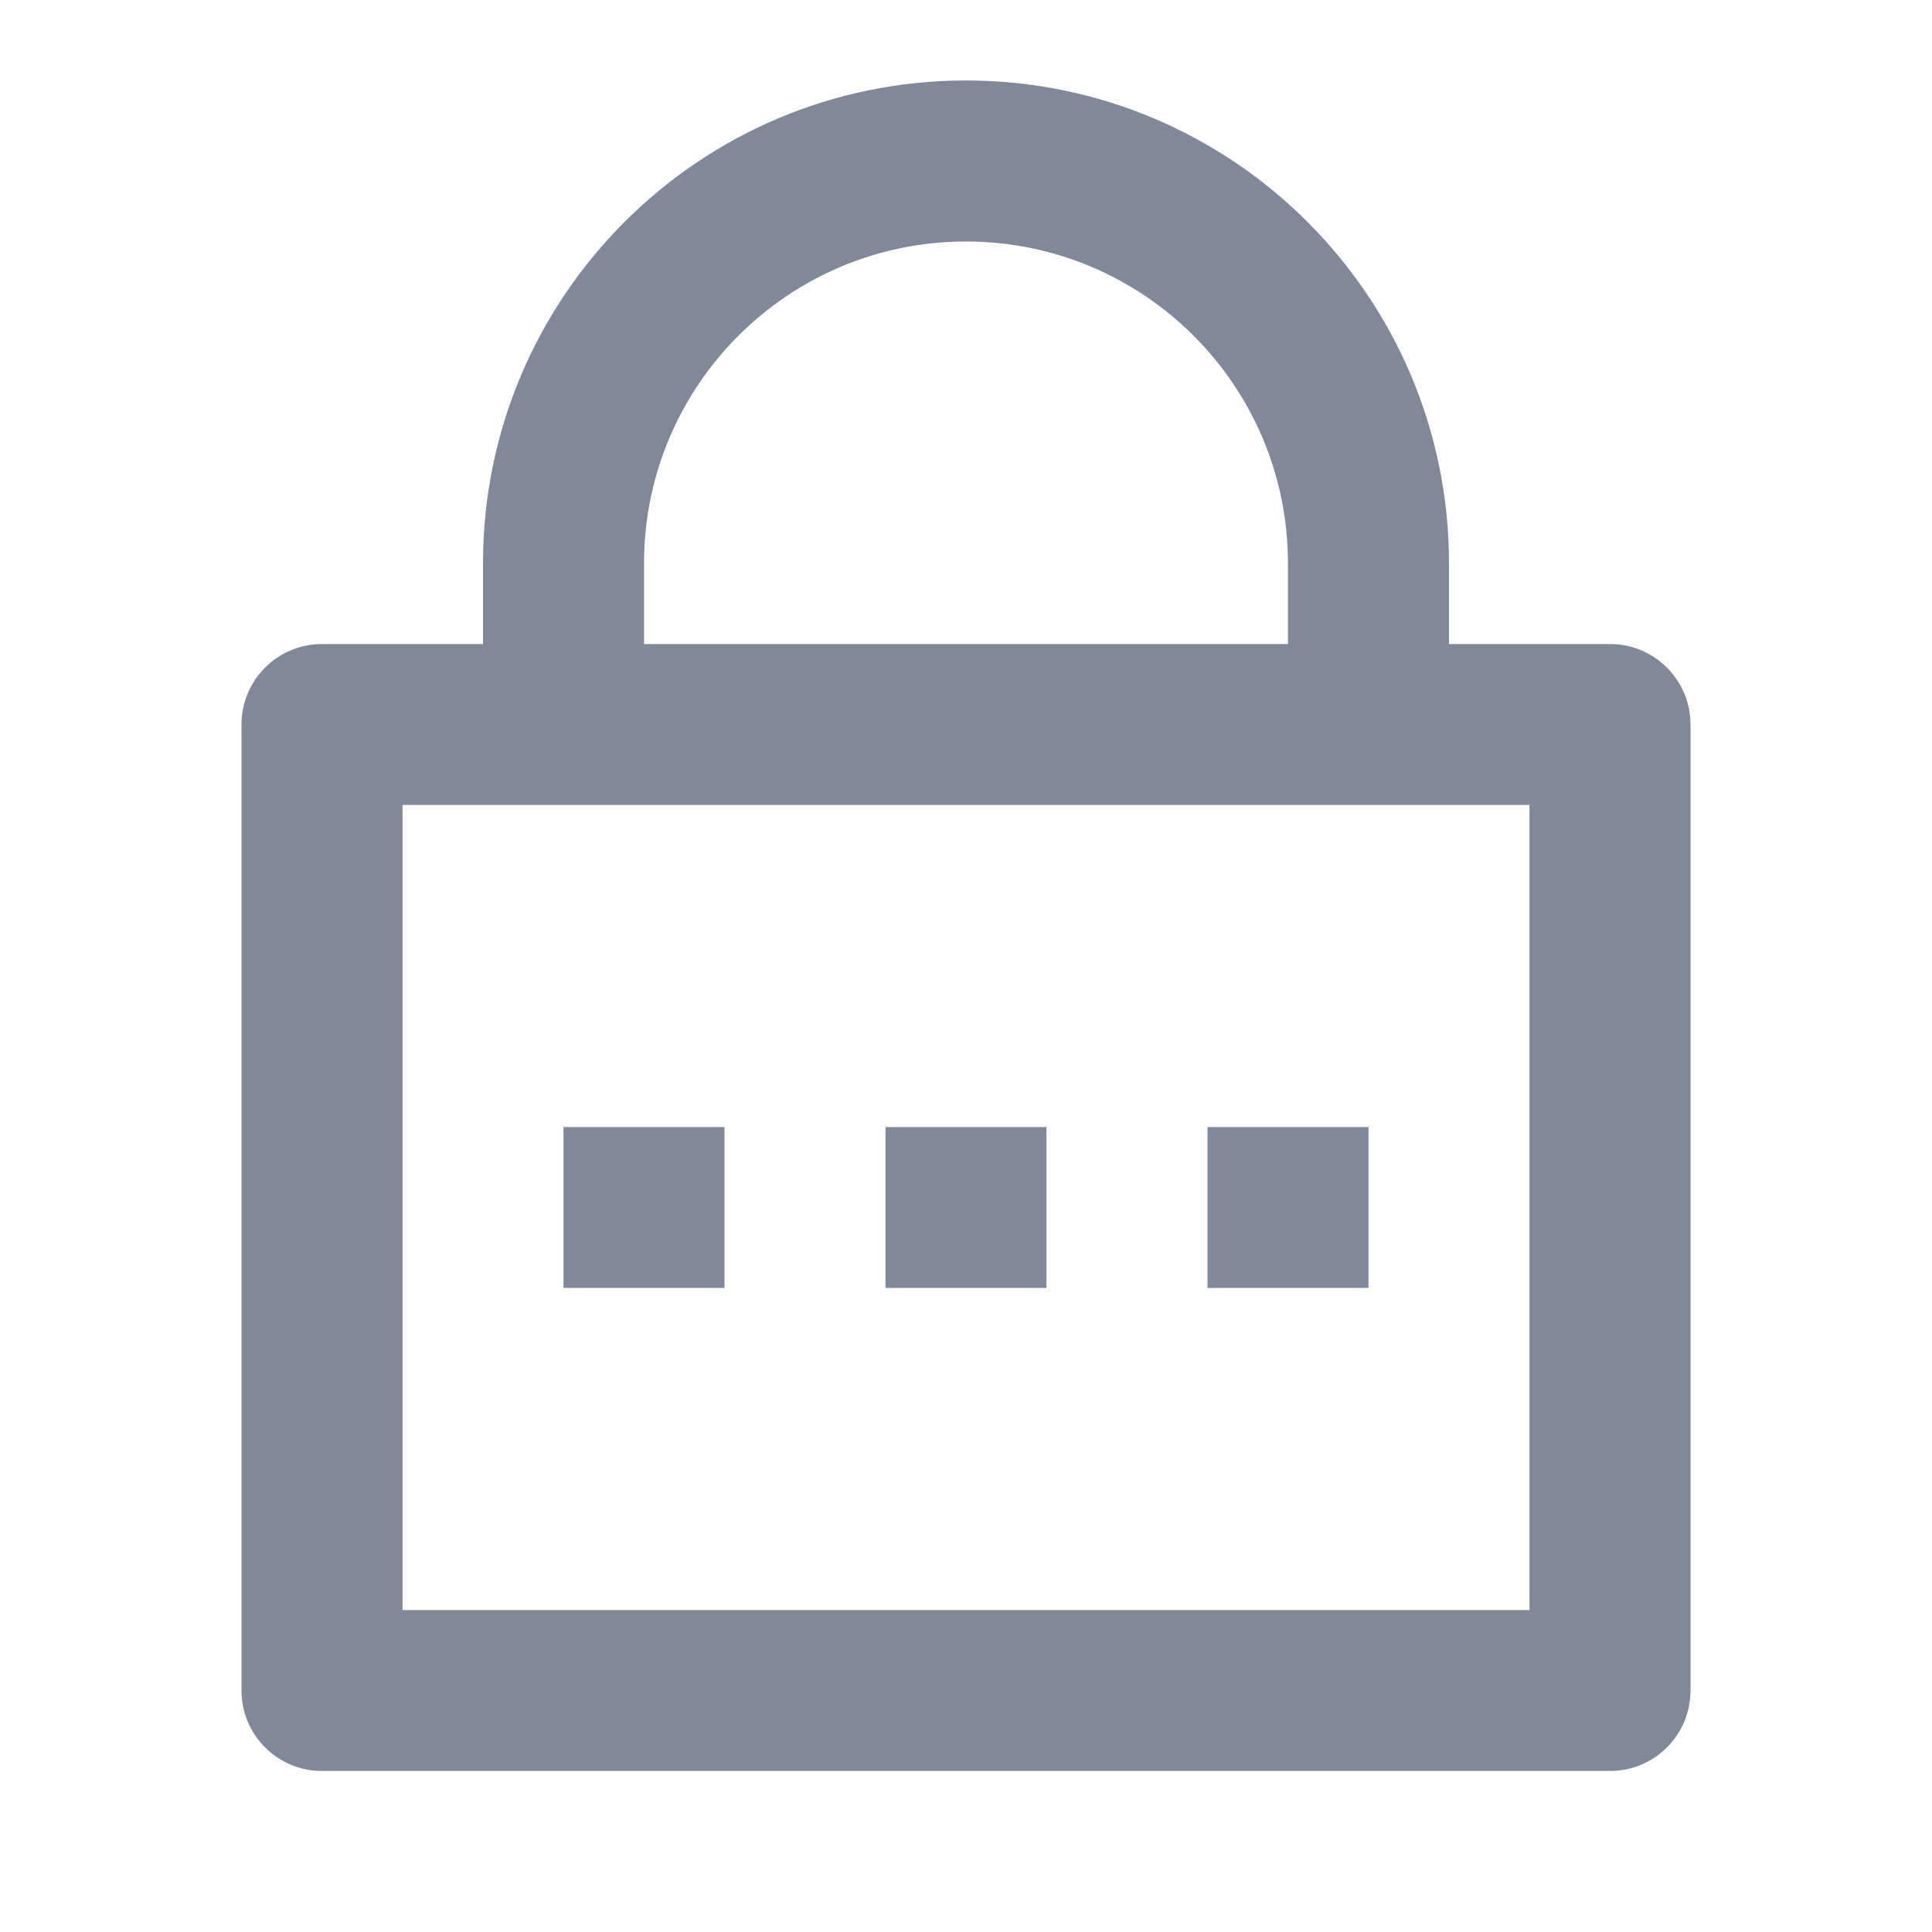 <svg width="20" height="20" viewBox="0 0 20 20" fill="none" xmlns="http://www.w3.org/2000/svg">
<path d="M15 6.667H16.667C17.127 6.667 17.5 7.04 17.5 7.5V17.5C17.5 17.96 17.127 18.333 16.667 18.333H3.333C2.873 18.333 2.5 17.96 2.5 17.5V7.5C2.5 7.04 2.873 6.667 3.333 6.667H5V5.833C5 3.072 7.239 0.833 10 0.833C12.761 0.833 15 3.072 15 5.833V6.667ZM4.167 8.333V16.667H15.833V8.333H4.167ZM9.167 11.667H10.833V13.333H9.167V11.667ZM5.833 11.667H7.5V13.333H5.833V11.667ZM12.5 11.667H14.167V13.333H12.5V11.667ZM13.333 6.667V5.833C13.333 3.992 11.841 2.5 10 2.5C8.159 2.5 6.667 3.992 6.667 5.833V6.667H13.333Z" fill="#818898"/>
</svg>
